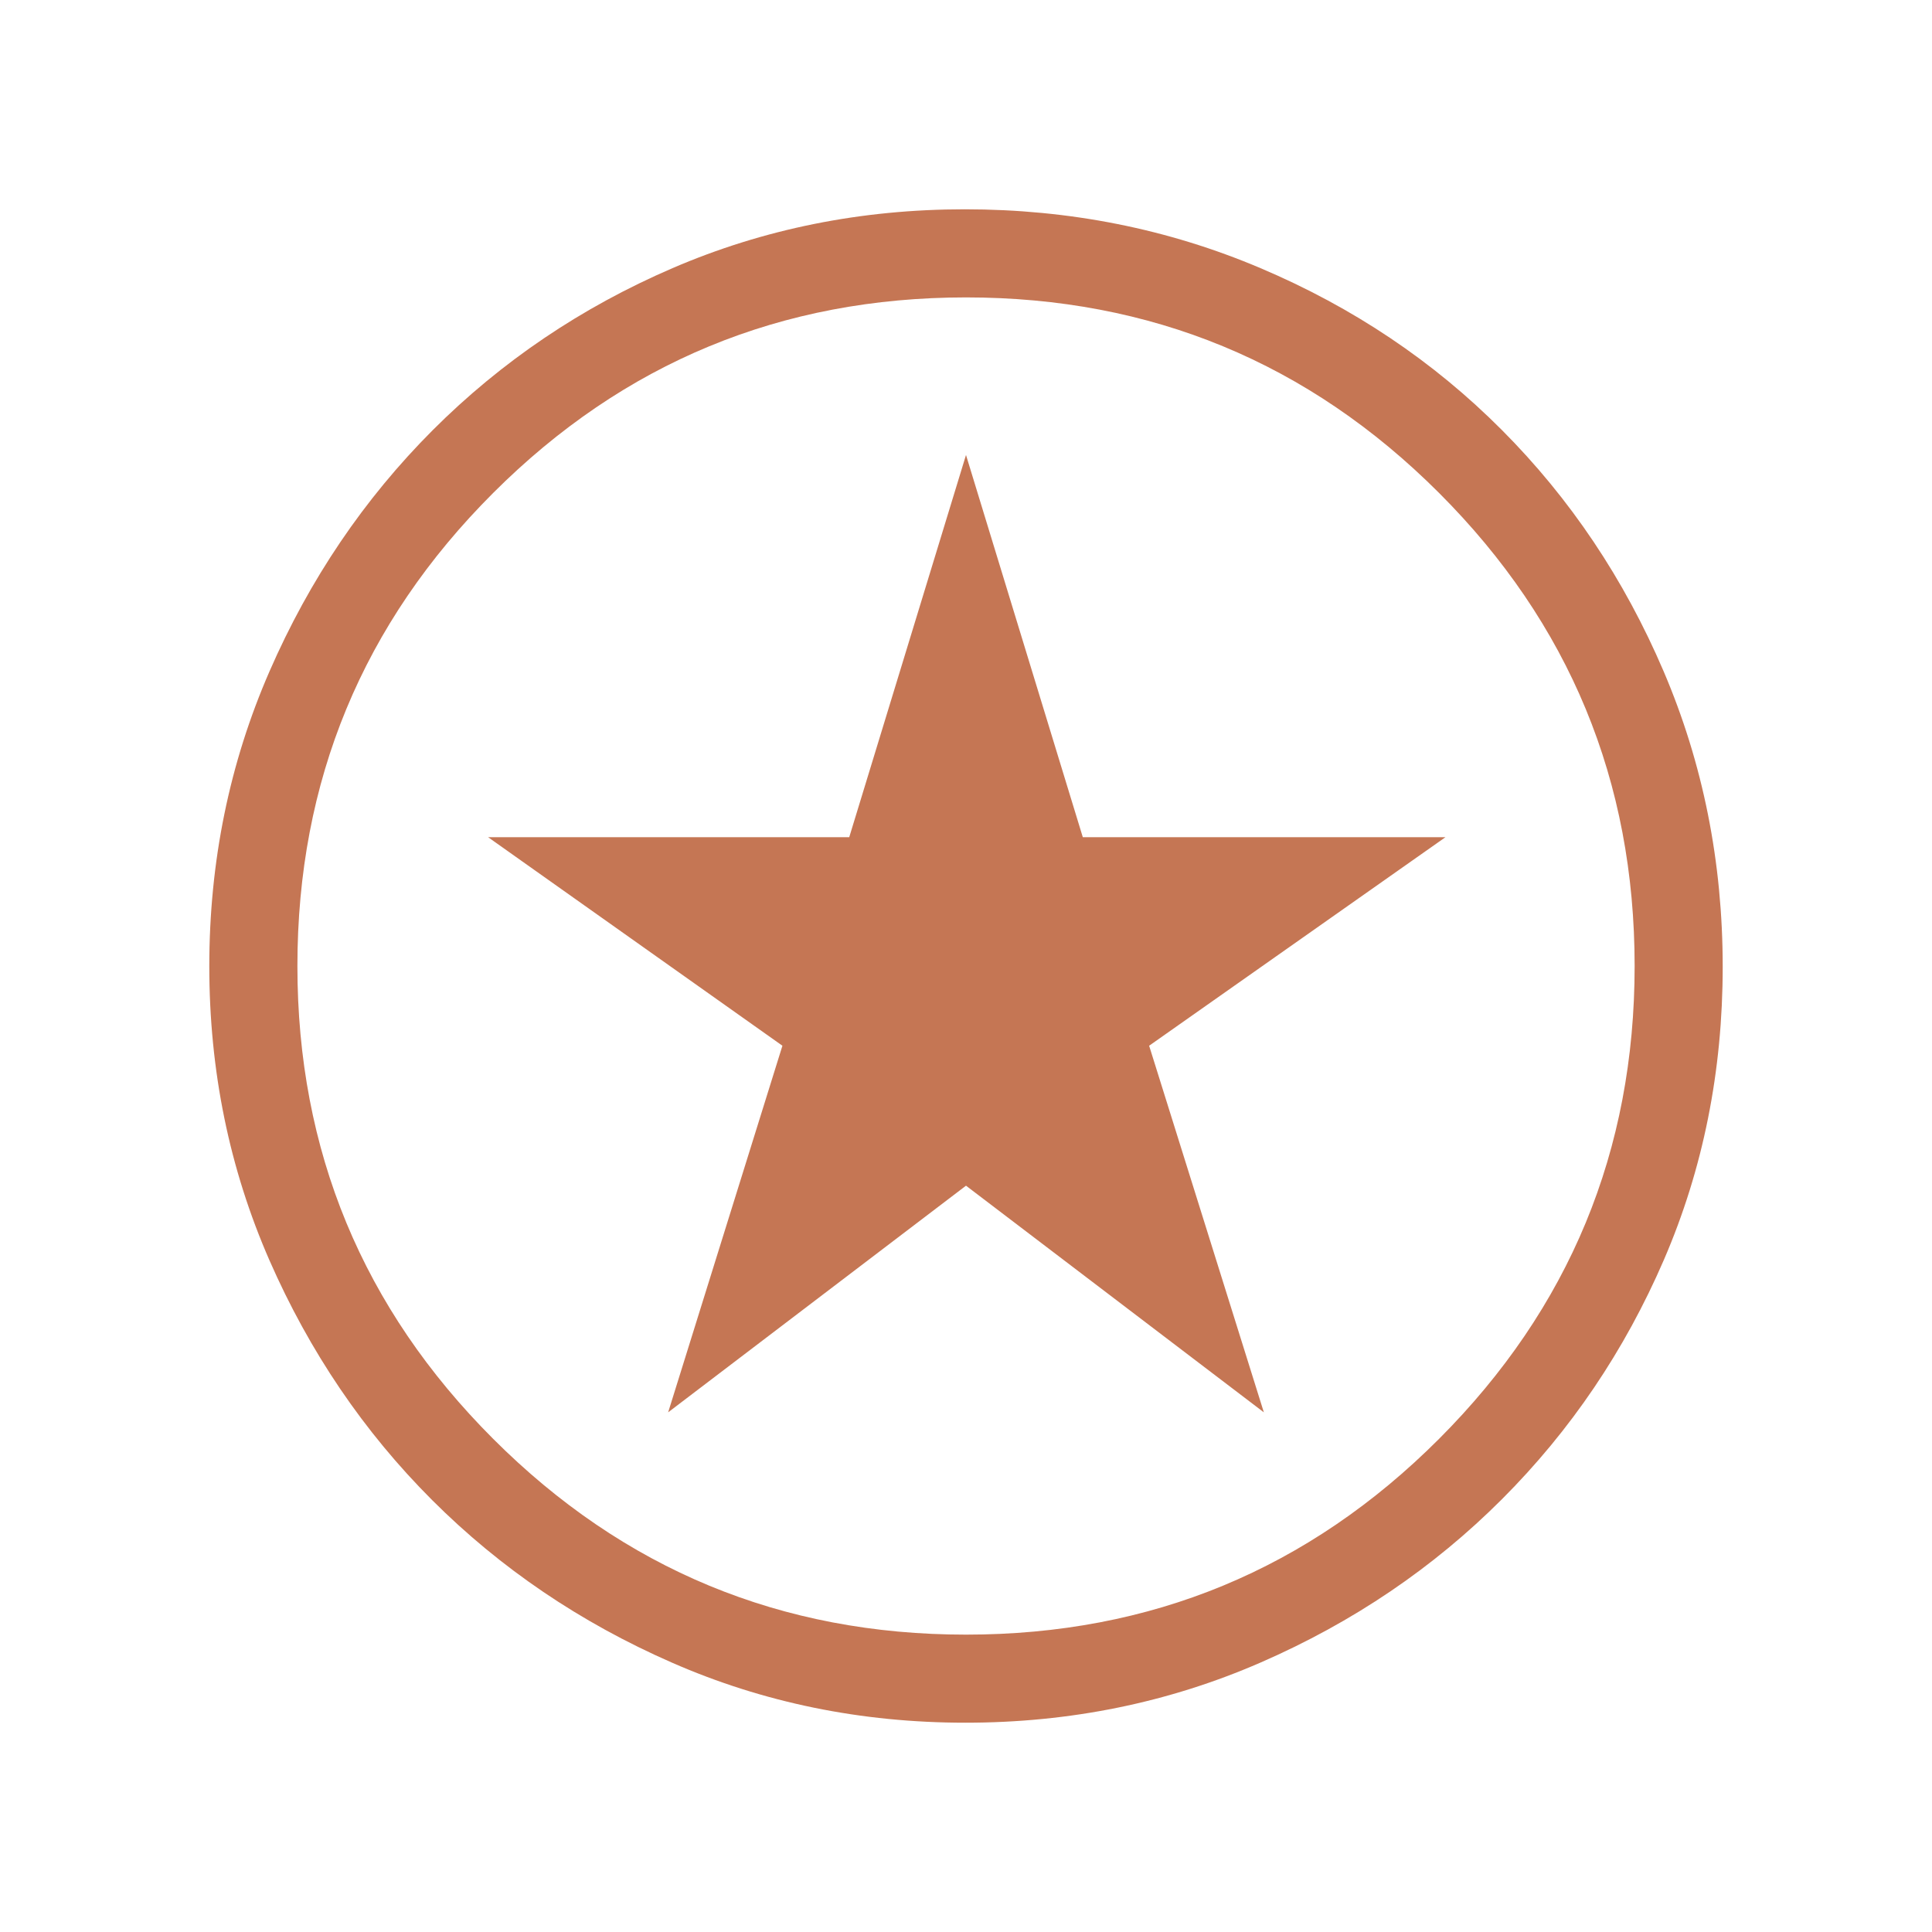 <svg width="48" height="48" viewBox="0 0 48 48" fill="none" xmlns="http://www.w3.org/2000/svg">
<mask id="mask0_2993_5331" style="mask-type:alpha" maskUnits="userSpaceOnUse" x="0" y="0" width="48" height="48">
<rect width="48" height="48" fill="#D9D9D9"/>
</mask>
<g mask="url(#mask0_2993_5331)">
<path d="M16.6 35.089L24 29.458L31.4 35.089L28.55 25.981L35.912 20.8H26.902L24 11.304L21.099 20.8H12.127L19.439 25.981L16.6 35.089ZM23.984 42.8C21.396 42.8 18.966 42.303 16.693 41.307C14.42 40.312 12.434 38.966 10.736 37.269C9.038 35.572 7.691 33.586 6.694 31.311C5.698 29.035 5.2 26.601 5.2 24.007C5.2 21.409 5.699 18.966 6.696 16.679C7.693 14.392 9.045 12.395 10.751 10.687C12.458 8.98 14.443 7.639 16.706 6.663C18.969 5.688 21.391 5.2 23.971 5.2C26.571 5.2 29.02 5.687 31.317 6.662C33.615 7.636 35.614 8.977 37.313 10.683C39.014 12.389 40.353 14.388 41.332 16.678C42.311 18.969 42.8 21.416 42.8 24.021C42.8 26.617 42.313 29.044 41.339 31.3C40.364 33.556 39.024 35.538 37.318 37.245C35.612 38.952 33.614 40.305 31.324 41.303C29.035 42.301 26.588 42.8 23.984 42.8ZM24 40.612C28.597 40.612 32.514 38.99 35.753 35.748C38.992 32.505 40.612 28.589 40.612 24C40.612 19.404 38.992 15.486 35.753 12.247C32.514 9.008 28.597 7.389 24 7.389C19.411 7.389 15.495 9.008 12.253 12.247C9.01 15.486 7.389 19.404 7.389 24C7.389 28.589 9.01 32.505 12.253 35.748C15.495 38.99 19.411 40.612 24 40.612Z" fill="#C57654"/>
</g>
</svg>
